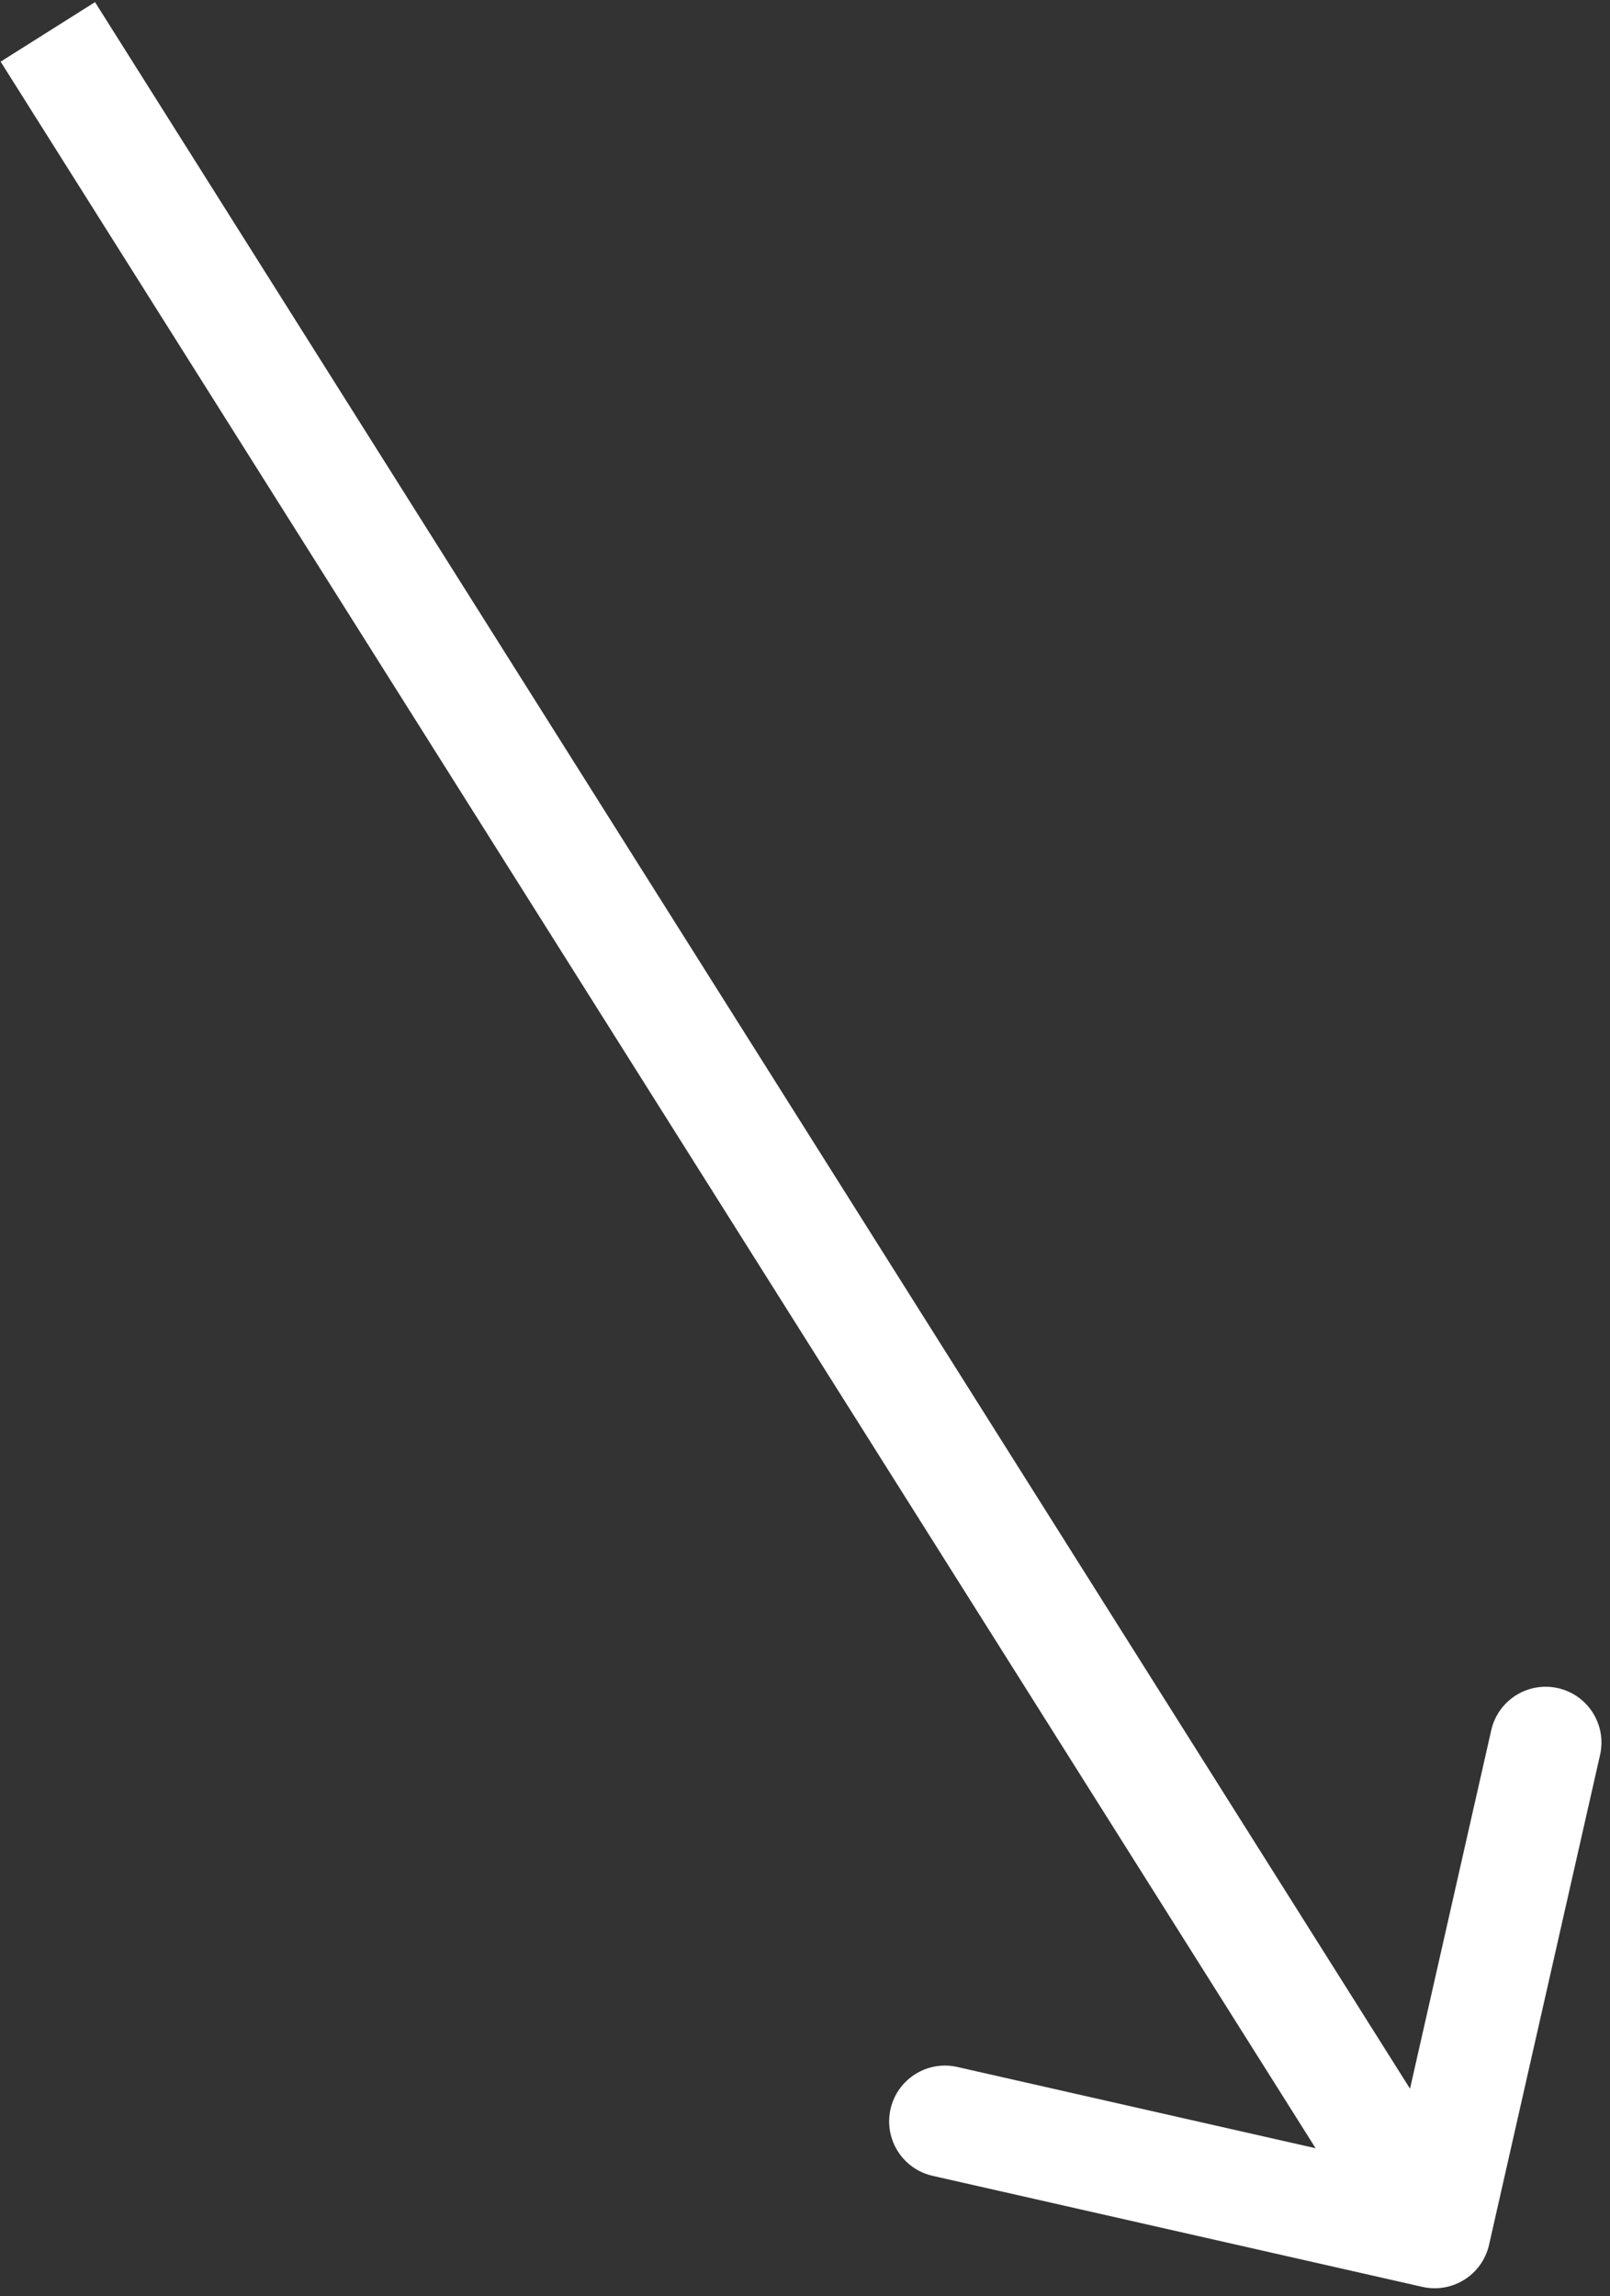 <svg width="101" height="144" viewBox="0 0 101 144" fill="none" xmlns="http://www.w3.org/2000/svg">
<rect x="0" y="0" width="101" height="144" fill="#333333" stroke="none"/>
<path d="M89.226 143.413C91.112 143.841 92.986 142.659 93.413 140.774L100.377 110.053C100.804 108.168 99.622 106.293 97.737 105.866C95.852 105.439 93.977 106.62 93.55 108.506L87.36 135.813L60.053 129.623C58.168 129.196 56.293 130.378 55.866 132.263C55.439 134.148 56.62 136.023 58.506 136.45L89.226 143.413ZM0.039 3.867L87.039 141.867L92.961 138.133L5.961 0.133L0.039 3.867Z" fill="white"/>
</svg>
